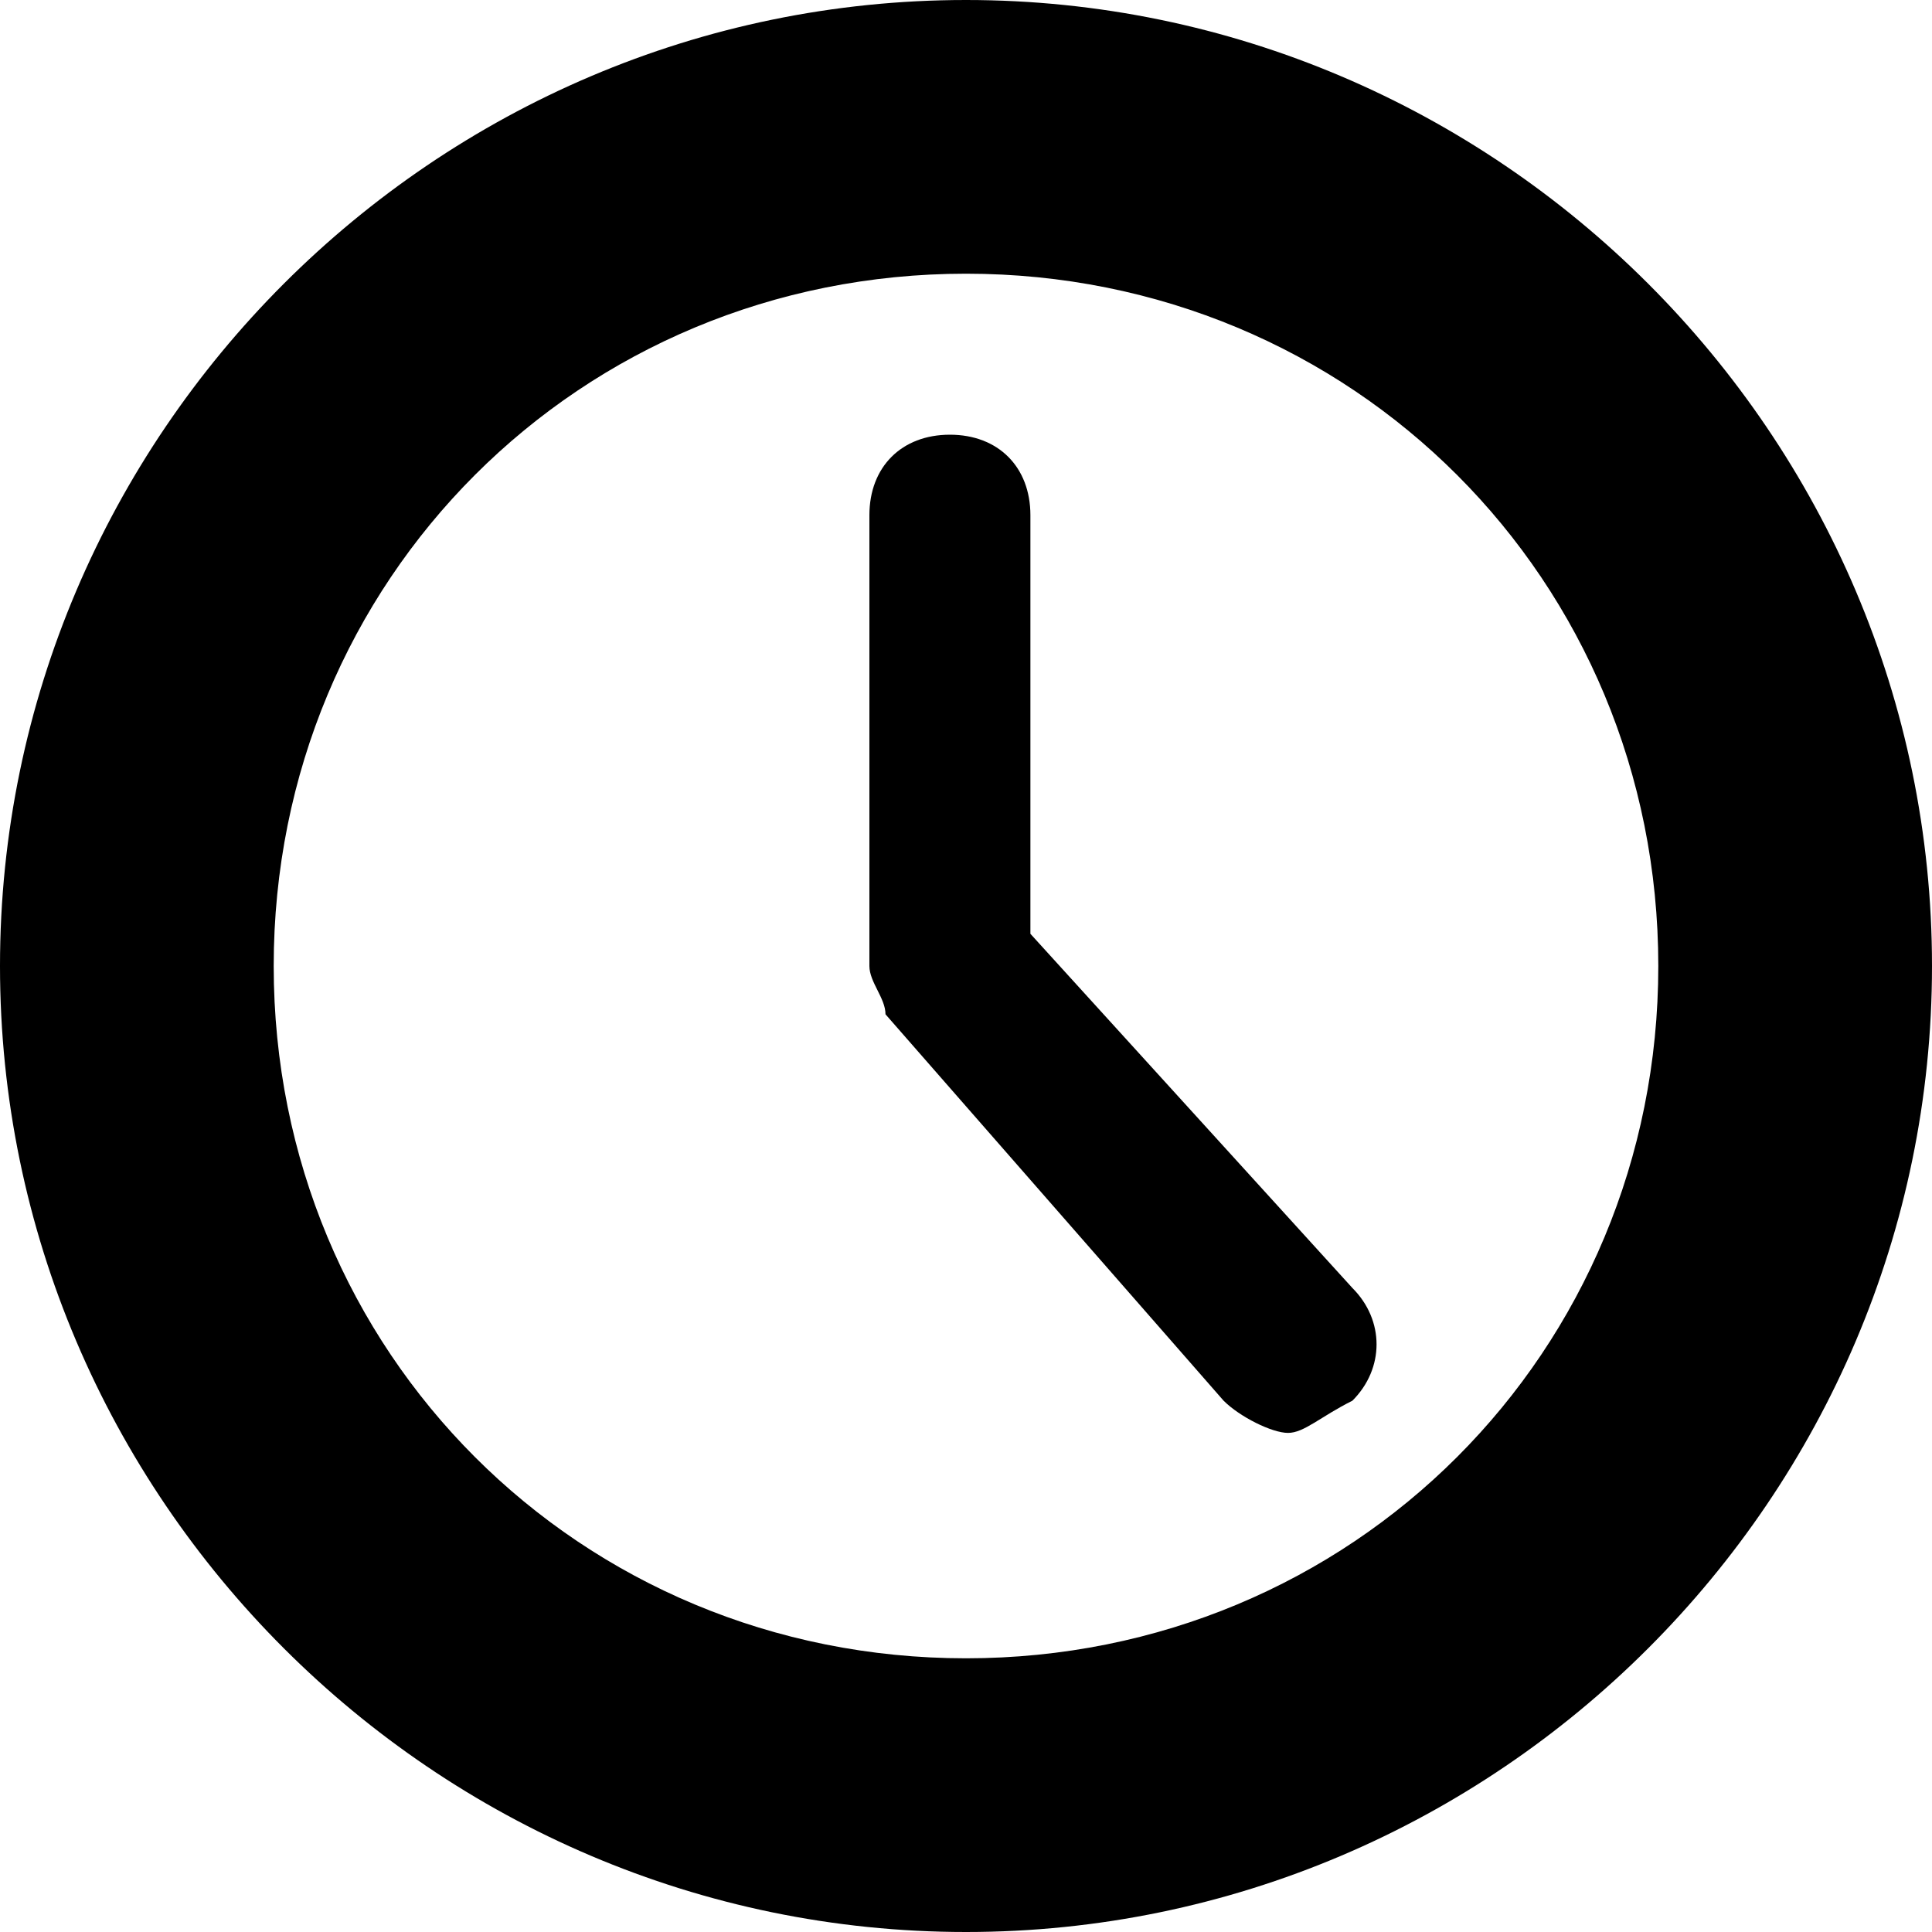 <svg version="1.1" id="time" xmlns="http://www.w3.org/2000/svg" xmlns:xlink="http://www.w3.org/1999/xlink" x="0px" y="0px"
	 viewBox="0 0 12 12" style="enable-background:new 0 0 12 12;" xml:space="preserve">
<g>
	<path stroke="none" d="M8,8.9c-0.1,0-0.3-0.1-0.4-0.2L5.5,6.3C5.5,6.2,5.4,6.1,5.4,6V3.2c0-0.3,0.2-0.5,0.5-0.5s0.5,0.2,0.5,0.5v2.6l2,2.2
		c0.2,0.2,0.2,0.5,0,0.7C8.2,8.8,8.1,8.9,8,8.9z"/>
</g>
<g>
	<path stroke="none" d="M6,12c-3.3,0-6-2.7-6-6c0-3.3,2.7-6,6-6c3.3,0,6,2.7,6,6C12,9.3,9.3,12,6,12z M6,1.7C3.6,1.7,1.7,3.6,1.7,6
		s1.9,4.3,4.3,4.3s4.3-1.9,4.3-4.3S8.4,1.7,6,1.7z"/>
</g>
</svg>
